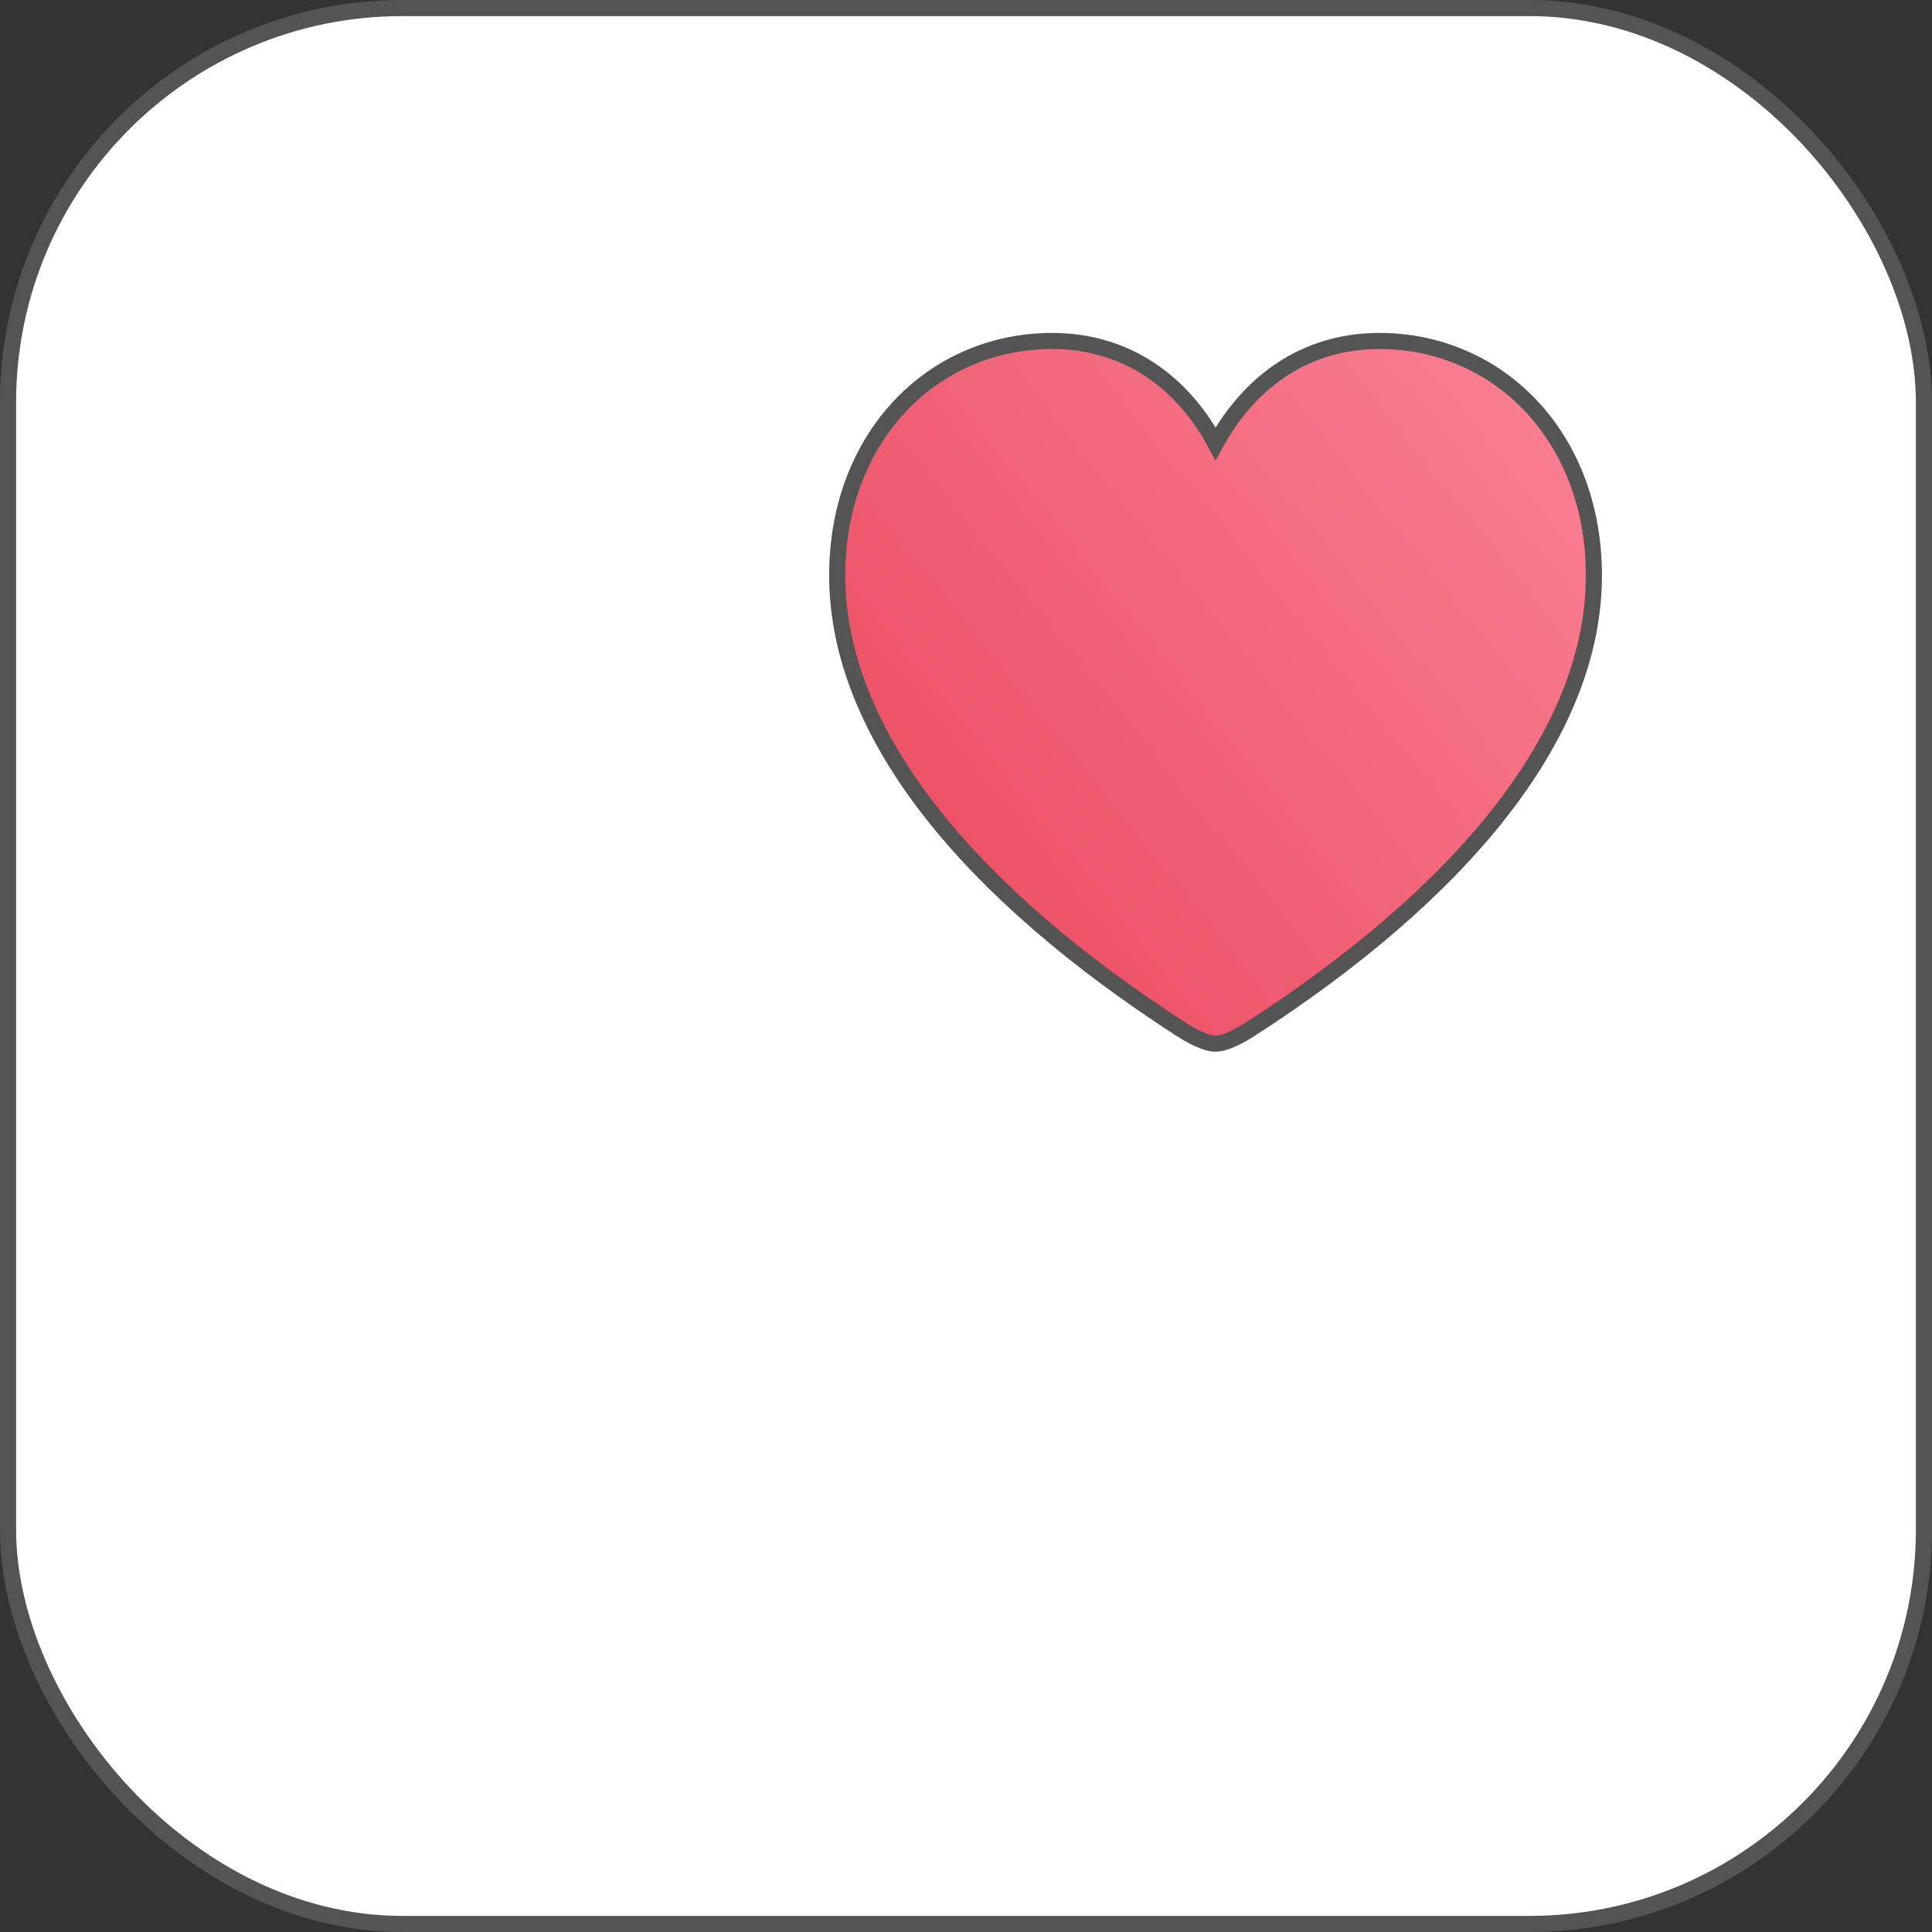 <svg width="120" height="120" viewBox="0 0 120 120" fill="none" xmlns="http://www.w3.org/2000/svg">
<rect x="0" y="0" width="120" height="120" fill="#333333" stroke="none"/>
<rect x="0.5" y="0.5" width="119" height="119" rx="24.5" fill="white" stroke="#555454"/>
<path d="M75.5 64.822C76.104 64.822 76.986 64.356 77.706 63.89C90.687 55.506 99 45.678 99 35.734C99 27.141 93.079 21.179 85.671 21.179C81.05 21.179 77.59 23.741 75.5 27.56C73.457 23.741 69.973 21.179 65.352 21.179C57.921 21.179 52 27.141 52 35.734C52 45.678 60.337 55.506 73.294 63.89C74.014 64.356 74.896 64.822 75.5 64.822Z" fill="url(#paint0_linear_632_7847)"/>
<path d="M75.5 64.822C76.104 64.822 76.986 64.356 77.706 63.89C90.687 55.506 99 45.678 99 35.734C99 27.141 93.079 21.179 85.671 21.179C81.05 21.179 77.59 23.741 75.5 27.56C73.457 23.741 69.973 21.179 65.352 21.179C57.921 21.179 52 27.141 52 35.734C52 45.678 60.337 55.506 73.294 63.89C74.014 64.356 74.896 64.822 75.5 64.822Z" stroke="#555454"/>
<defs>
<linearGradient id="paint0_linear_632_7847" x1="109.5" y1="8.284" x2="52.366" y2="54.365" gradientUnits="userSpaceOnUse">
<stop stop-color="#FE93A3"/>
<stop offset="1" stop-color="#EB4B62"/>
</linearGradient>
</defs>
</svg>

